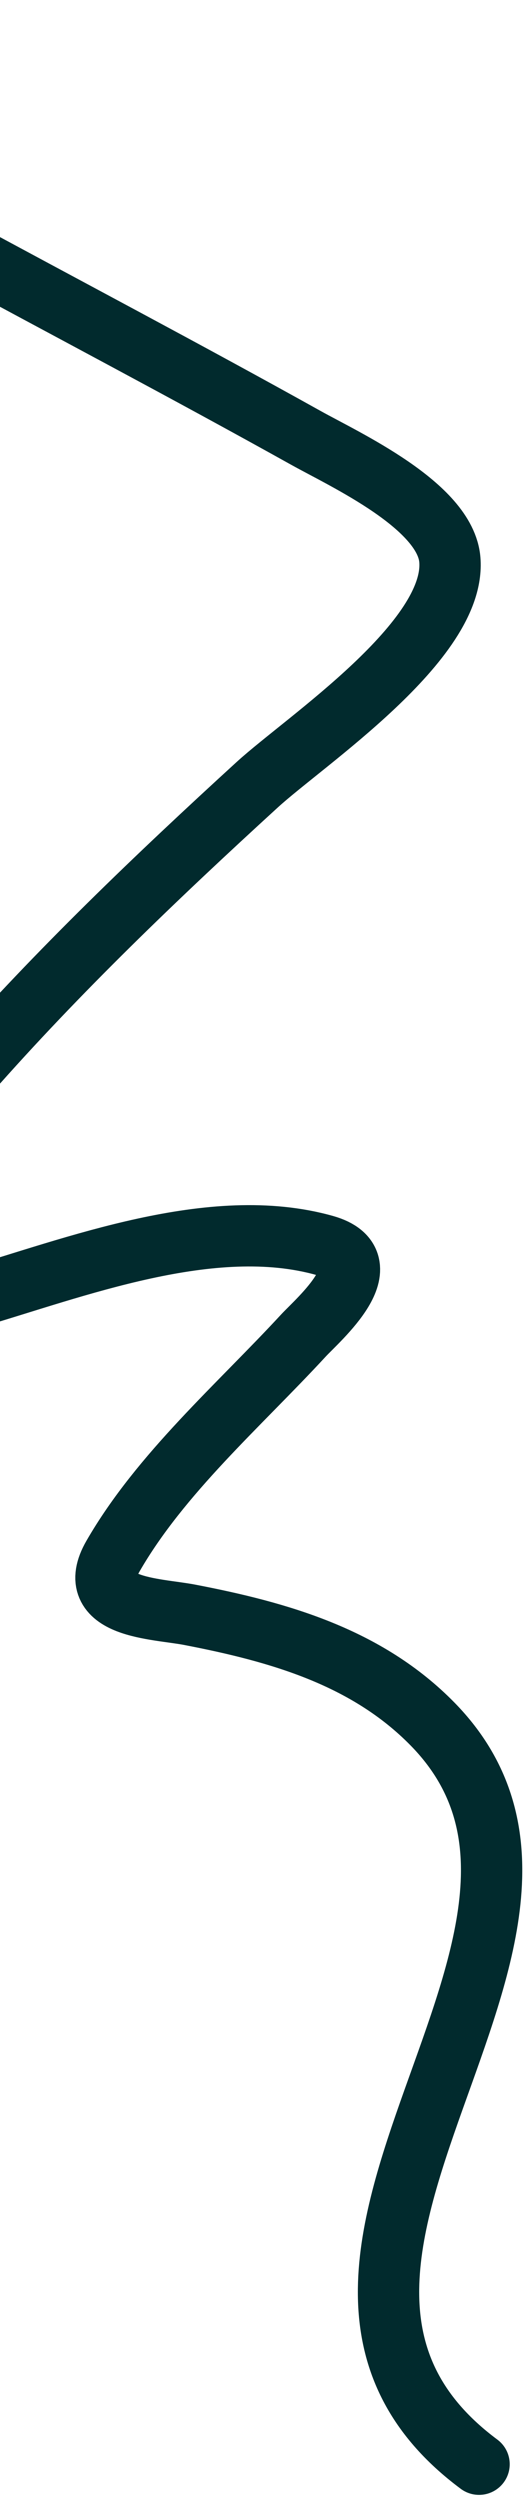 <svg width="69" height="326" viewBox="0 0 69 326" fill="none" xmlns="http://www.w3.org/2000/svg">
<path d="M-53.437 4.904C-23.121 23.964 8.686 39.695 39.904 57.103C45.009 59.95 58.108 65.955 58.677 73.007C59.527 83.552 39.798 96.618 33.55 102.333C20.427 114.336 7.607 126.6 -4.148 139.962C-9.866 146.461 -23.925 159.998 -23.965 170.146C-23.991 176.996 -5.634 169.821 -4.137 169.383C9.787 165.311 27.635 158.268 42.355 162.419C50.215 164.636 41.482 172.094 39.559 174.178C31.19 183.25 20.948 192.146 14.742 202.919C10.829 209.71 20.386 209.739 24.716 210.572C36.389 212.818 47.856 216.07 56.438 224.842C83.473 252.48 27.727 295.47 62.485 321.344" stroke="#012A2D" stroke-width="8" stroke-linecap="round"/>
</svg>
